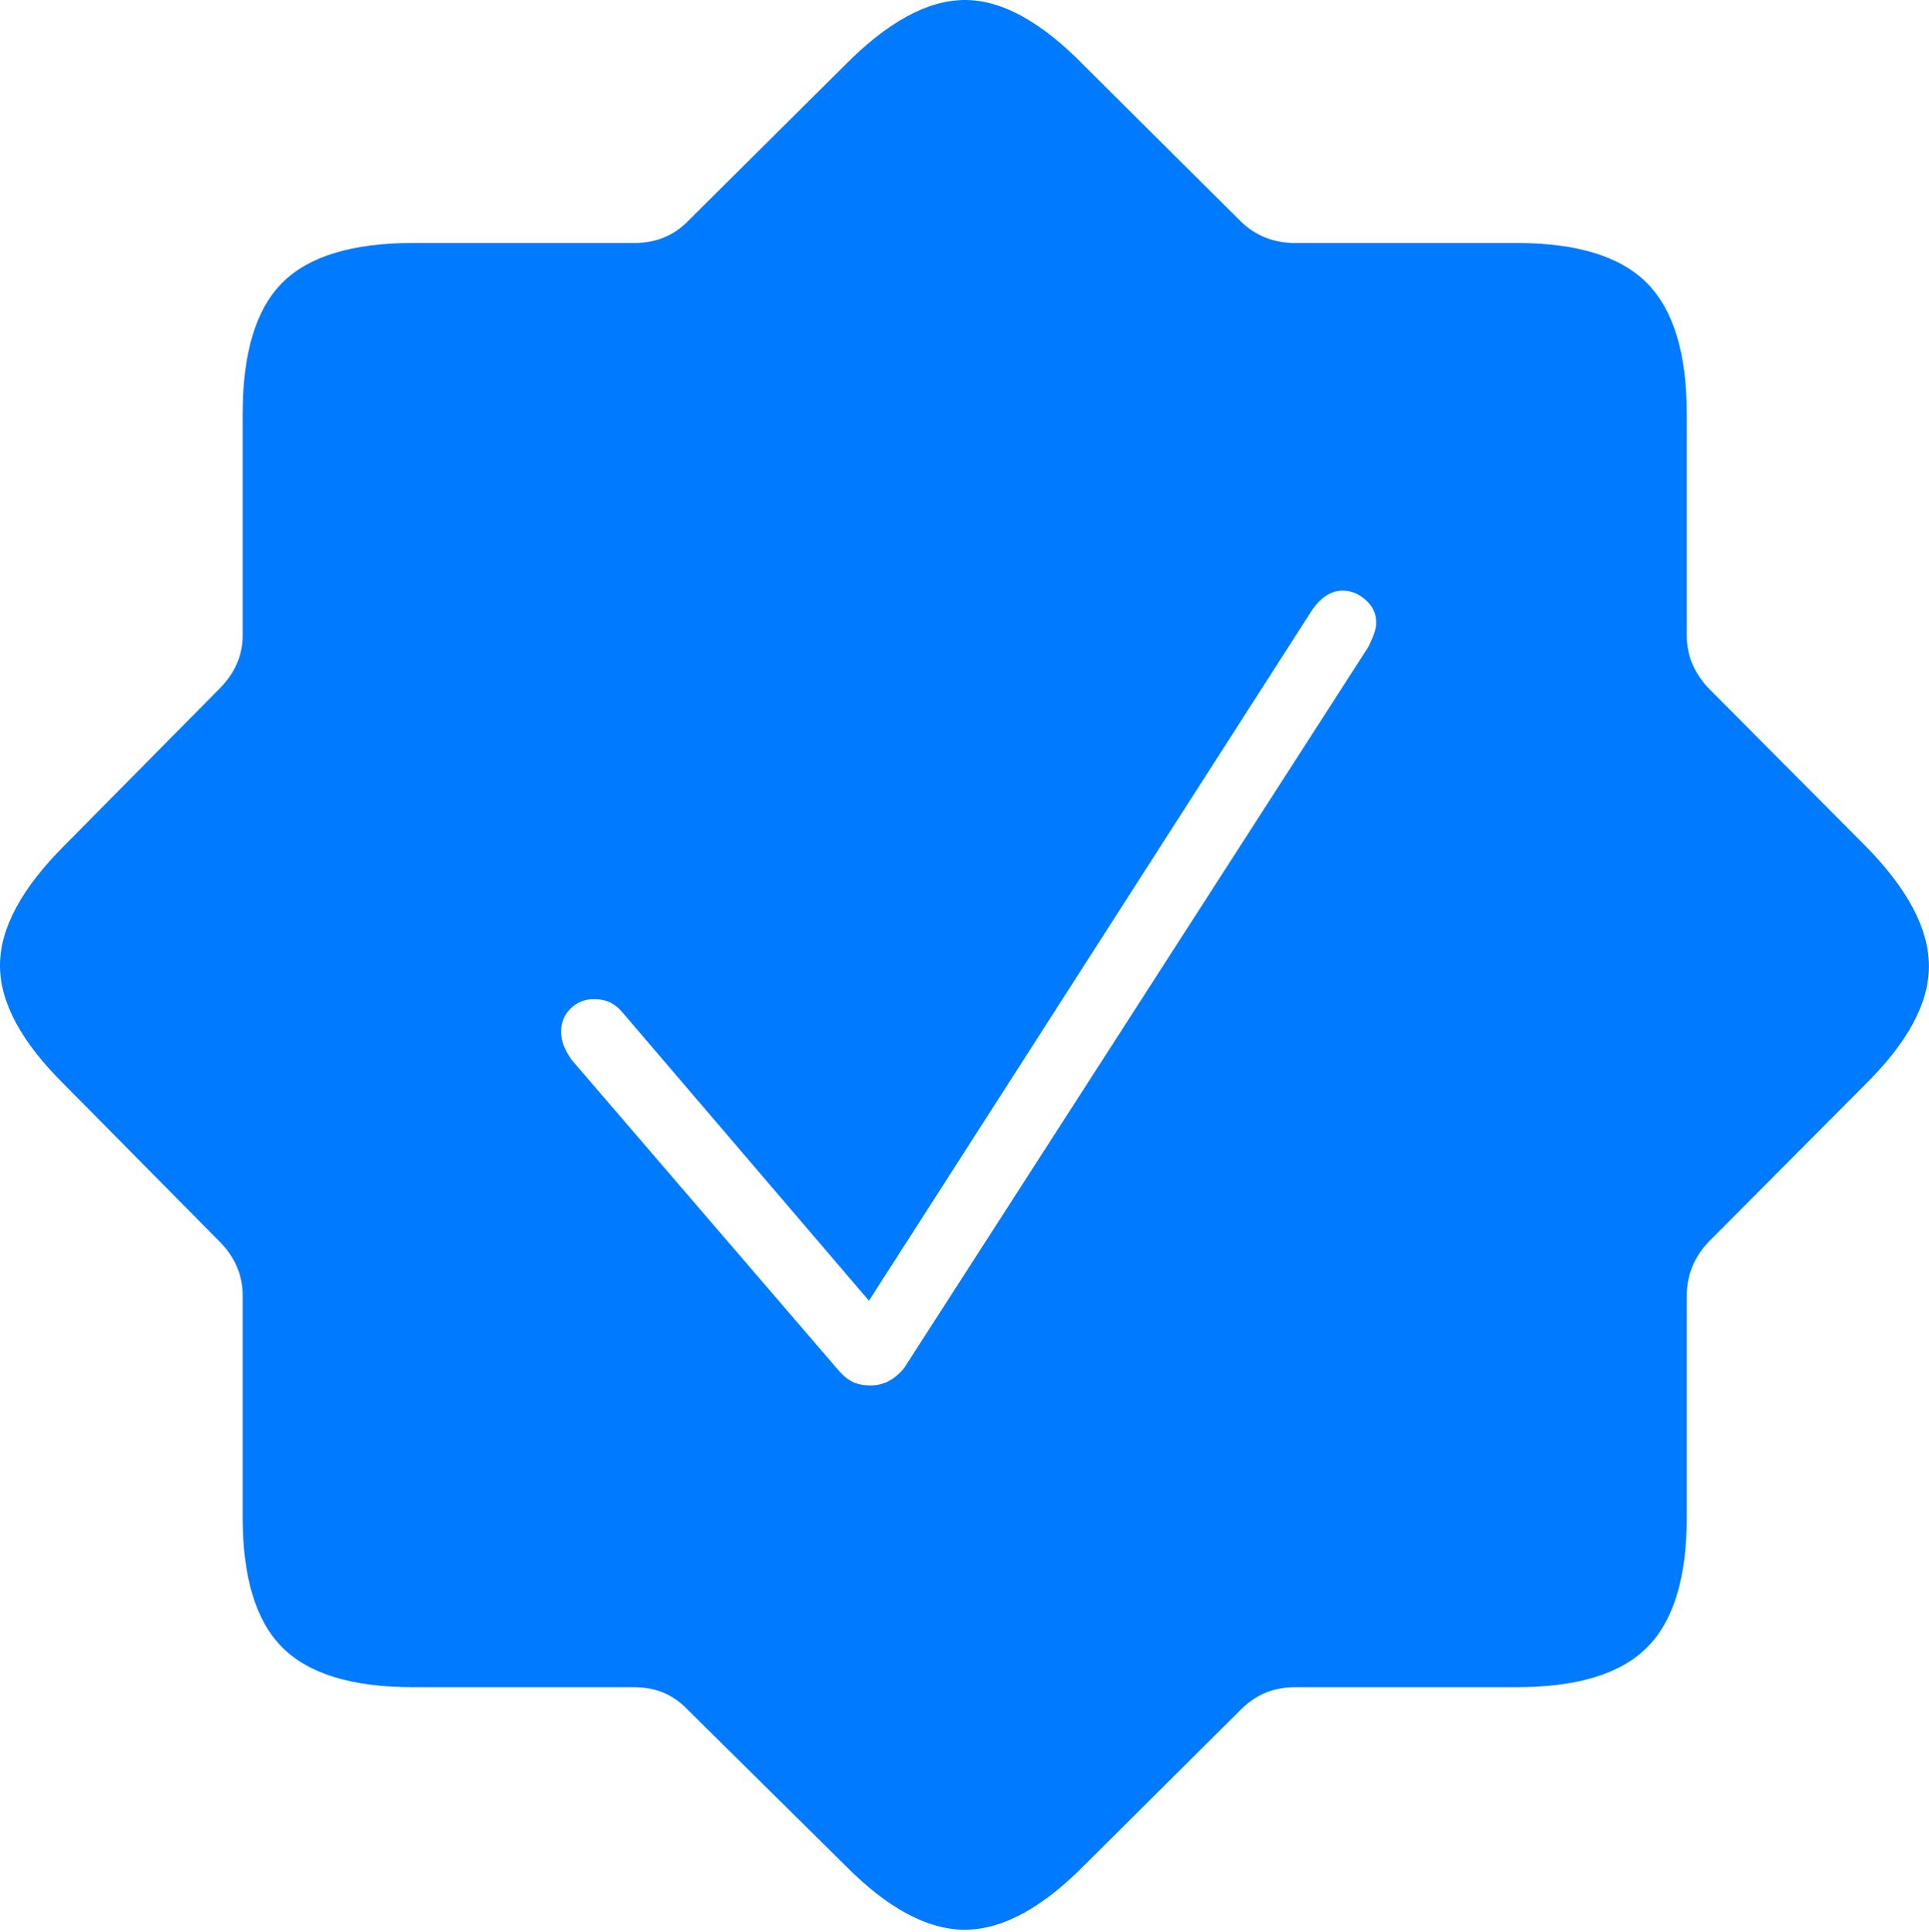 <?xml version="1.0" encoding="UTF-8"?>
<!--Generator: Apple Native CoreSVG 175-->
<!DOCTYPE svg
PUBLIC "-//W3C//DTD SVG 1.1//EN"
       "http://www.w3.org/Graphics/SVG/1.1/DTD/svg11.dtd">
<svg version="1.1" xmlns="http://www.w3.org/2000/svg" xmlns:xlink="http://www.w3.org/1999/xlink" width="21.353" height="21.387">
 <g>
  <rect height="21.387" opacity="0" width="21.353" x="0" y="0"/>
  <path d="M4.57 18.677L7.021 18.677Q7.373 18.677 7.607 18.921L9.355 20.649Q10.059 21.362 10.679 21.362Q11.299 21.362 12.002 20.649L13.74 18.921Q13.984 18.677 14.336 18.677L16.787 18.677Q17.793 18.677 18.232 18.237Q18.672 17.798 18.672 16.792L18.672 14.341Q18.672 14.009 18.906 13.755L20.645 12.007Q21.357 11.304 21.352 10.688Q21.348 10.073 20.645 9.36L18.906 7.612Q18.672 7.358 18.672 7.036L18.672 4.585Q18.672 3.579 18.232 3.135Q17.793 2.69 16.787 2.69L14.336 2.69Q13.984 2.69 13.74 2.456L12.002 0.728Q11.289-0.005 10.674 3.23365e-05Q10.059 0.005 9.346 0.728L7.607 2.456Q7.373 2.69 7.021 2.69L4.57 2.69Q3.564 2.69 3.125 3.13Q2.686 3.569 2.686 4.585L2.686 7.036Q2.686 7.358 2.441 7.612L0.713 9.36Q0 10.073 0 10.688Q0 11.304 0.713 12.007L2.441 13.755Q2.686 14.009 2.686 14.341L2.686 16.792Q2.686 17.798 3.125 18.237Q3.564 18.677 4.57 18.677ZM9.639 15.337Q9.512 15.337 9.429 15.293Q9.346 15.249 9.258 15.142L6.328 11.733Q6.279 11.665 6.245 11.587Q6.211 11.509 6.211 11.421Q6.211 11.265 6.318 11.162Q6.426 11.06 6.572 11.06Q6.68 11.06 6.758 11.099Q6.836 11.138 6.914 11.235L9.619 14.399L14.531 6.743Q14.678 6.538 14.863 6.538Q15 6.538 15.117 6.641Q15.234 6.743 15.234 6.89Q15.234 6.958 15.205 7.031Q15.176 7.105 15.146 7.163L10.01 15.142Q9.932 15.239 9.839 15.288Q9.746 15.337 9.639 15.337Z" fill="#007aff"/>
 </g>
</svg>
